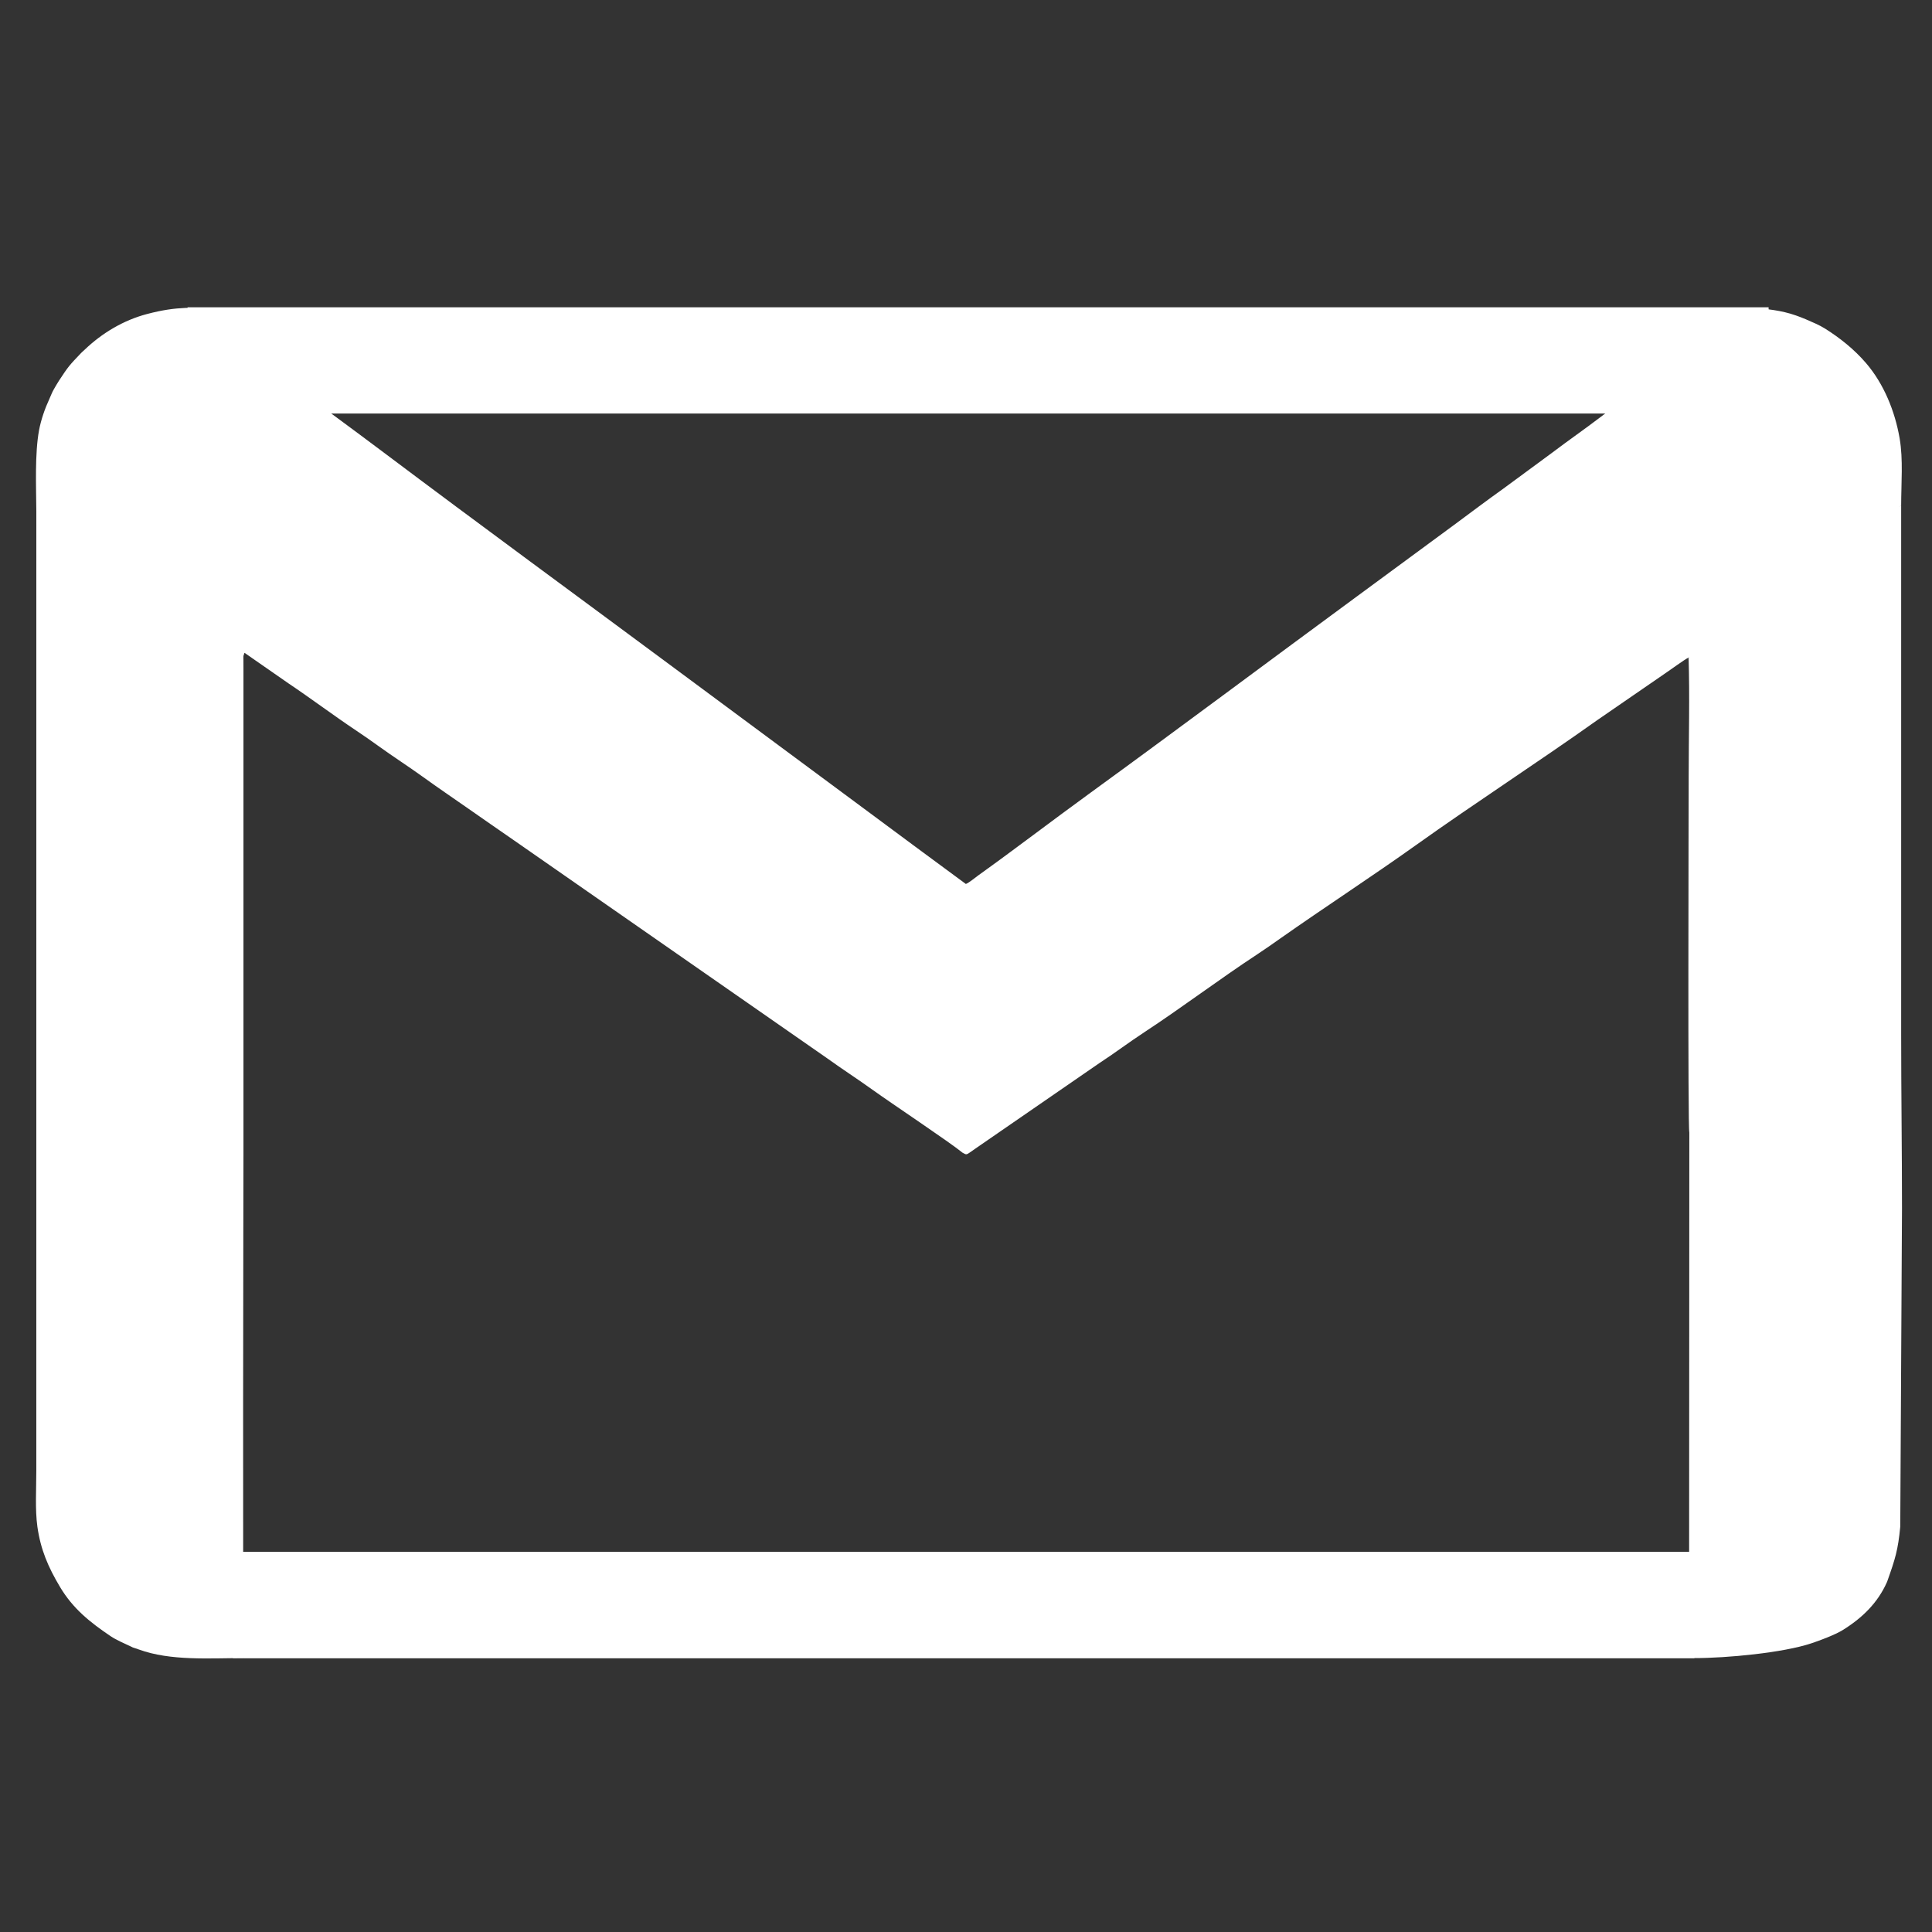 <?xml version="1.0" encoding="UTF-8"?>
<!DOCTYPE svg PUBLIC "-//W3C//DTD SVG 1.1//EN" "http://www.w3.org/Graphics/SVG/1.1/DTD/svg11.dtd">
<!-- Creator: CorelDRAW 2020 (64-Bit) -->
<svg xmlns="http://www.w3.org/2000/svg" xml:space="preserve" width="210mm" height="210mm" version="1.1" style="shape-rendering:geometricPrecision; text-rendering:geometricPrecision; image-rendering:optimizeQuality; fill-rule:evenodd; clip-rule:evenodd"
viewBox="0 0 21000 21000"
 xmlns:xlink="http://www.w3.org/1999/xlink"
 xmlns:xodm="http://www.corel.com/coreldraw/odm/2003">
 <rect x="0" y="0" width="21000" height="21000" fill="#333333" stroke="none"/>
 <defs>
  <style type="text/css">
   <![CDATA[
    .fil0 {fill:#FFFFFF}
   ]]>
  </style>
 </defs>
 <g id="Layer_x0020_1">
  <g id="_2524948105552">
   <path class="fil0" d="M9966.59 9216.16c-180.15,-133.75 -353.25,-262.08 -528.89,-392.22l-2105.71 -1560.46c-1046.79,-776.42 -2122.56,-1564.18 -3162.36,-2345.85 -348.52,-262.08 -699.86,-518.4 -1052.6,-780.42 -230.73,-171.36 -573.67,-414.44 -793.57,-588.1 -51.65,-40.83 -225.43,-159.07 -254.97,-195.72l16919.73 0.57c-18.6,24.86 -108.2,88.02 -133.52,106 -42.68,30.34 -86.77,62.48 -130.87,94.96 -434.27,320.26 -903.79,655.81 -1325.22,977.21 -177.55,135.43 -352.69,256.16 -530.24,390.86l-530.59 390.58c-180.09,128.33 -354.89,260.67 -530.58,390.47 -353.6,261.12 -708.77,522.07 -1061.17,781.05 -972.93,715.02 -1942.98,1441.31 -2916.58,2149.06 -398.03,289.31 -797.86,595.94 -1195.99,881.02 -30.79,22.1 -101.49,81.25 -135.21,93.2l-531.66 -392.21zm-7316.94 8806.64l0 -8.46c-14.04,-108.88 -3.44,-5412.02 -3.44,-5455.5l0 -5301.39c0,-27.18 0.17,-54.36 -0.22,-81.48 -0.12,-10.54 -1.13,-36.31 -0.17,-45.27l11.56 -35.13 481.24 334.53c237.05,158.9 489.82,348.35 728.9,508.03 82.94,55.43 163.91,111.42 245.21,170.23 164.42,118.97 329.07,223.68 490.5,340.4 158.61,114.68 320.44,224.35 483.5,338.03 165.49,115.3 325.74,227.34 490.27,340.62l3418.36 2378.89c160.19,115.59 327.93,223.51 490.32,340.23 207.89,149.42 837.55,568.42 977.16,683.16 49.67,25.49 32.7,29.04 130.08,-38.68l1352.23 -932.44c169.72,-110.74 323.48,-227.63 492.41,-338.25 393.91,-258.02 828.41,-585 1229.08,-847.76 82.33,-53.96 161.6,-110 246.01,-169.38 482.83,-339.89 1008.51,-681.75 1481.86,-1019.61 632.31,-451.36 1329.85,-902.78 1966.78,-1355.95l738.02 -508.2c54.24,-35.75 211.95,-152.3 253.62,-171.13 15.51,420.01 1.36,869.12 1.36,1292.23 0,525.91 -9.76,3825.97 7.89,3868.2l-1.24 -5168.66 2154.99 -1539.66c47.7,-33.72 99.74,-73.3 148.91,-104.2 0,-244.37 23.23,-500.53 -16.8,-732.5 -50.86,-294.33 -171.41,-591.71 -365.55,-817.58 -127.2,-147.96 -281.36,-271.67 -446.46,-375.36 -59.6,-37.44 -138.25,-70.26 -206.99,-99.97 -37.21,-16.07 -74.37,-29.94 -110.79,-42.74 -305.84,-107.25 -679.22,-81.2 -1002.31,-81.2 -5354.17,0 -10708.34,0 -16062.51,0 -364.59,0 -518.24,-21.93 -854.69,66.31 -255.03,66.88 -489.48,207.05 -677.97,387.59 -8.07,7.79 -11.22,10.15 -18.95,17.15l-18.55 17.59c-130.7,136.56 -140.68,147.95 -241.05,300.76 -21.82,33.26 -39.01,64.5 -57.4,96.08 -20.91,35.91 -29.77,64.78 -48.54,105.04 -48.27,103.64 -91.23,227.8 -111.81,339.27 -46.86,253.68 -31.41,607.38 -29.49,882.49l-0.17 10422.58c0,200.11 -14.27,427.4 11.5,611.66 34.85,249.45 117.17,439.98 246.35,656.72 141.24,236.88 328.1,384.83 549.3,534.31 64.17,43.42 155.4,81.25 227.4,115.82 21.6,10.37 6.88,4.45 24.36,10.26l54.86 18.55c345.48,126.53 769.66,93.77 1141.07,93.77z"/>
   <path class="fil0" d="M18362.18 12308.72l-2.65 5614.84c1.47,103.41 1.01,74.6 -15.11,89.82l-15685.97 3.33 -8.8 -2.37 0 8.46 15767 0c351.28,0.39 965.26,-57.46 1274.3,-161.38 90.95,-30.56 255.03,-91.57 336.57,-141.98 209.52,-129.4 382.12,-293.88 483.84,-524.89l3.55 -9.53c85.42,-240.99 115.87,-337.29 140.06,-590.01l18.89 -3458.16c0,-641.78 -9.02,-1254.85 -9.02,-1896.57l0 -5744.08c-49.17,30.9 -213.98,0 -261.68,33.72l-2042.22 1492.63 1.24 5286.17z"/>
   <rect class="fil0" x="2532.28" y="16867.96" width="15884.36" height="1154.82"/>
   <rect class="fil0" x="2038.78" y="3340.09" width="17185.14" height="1154.82"/>
  </g>
 </g>
</svg>
